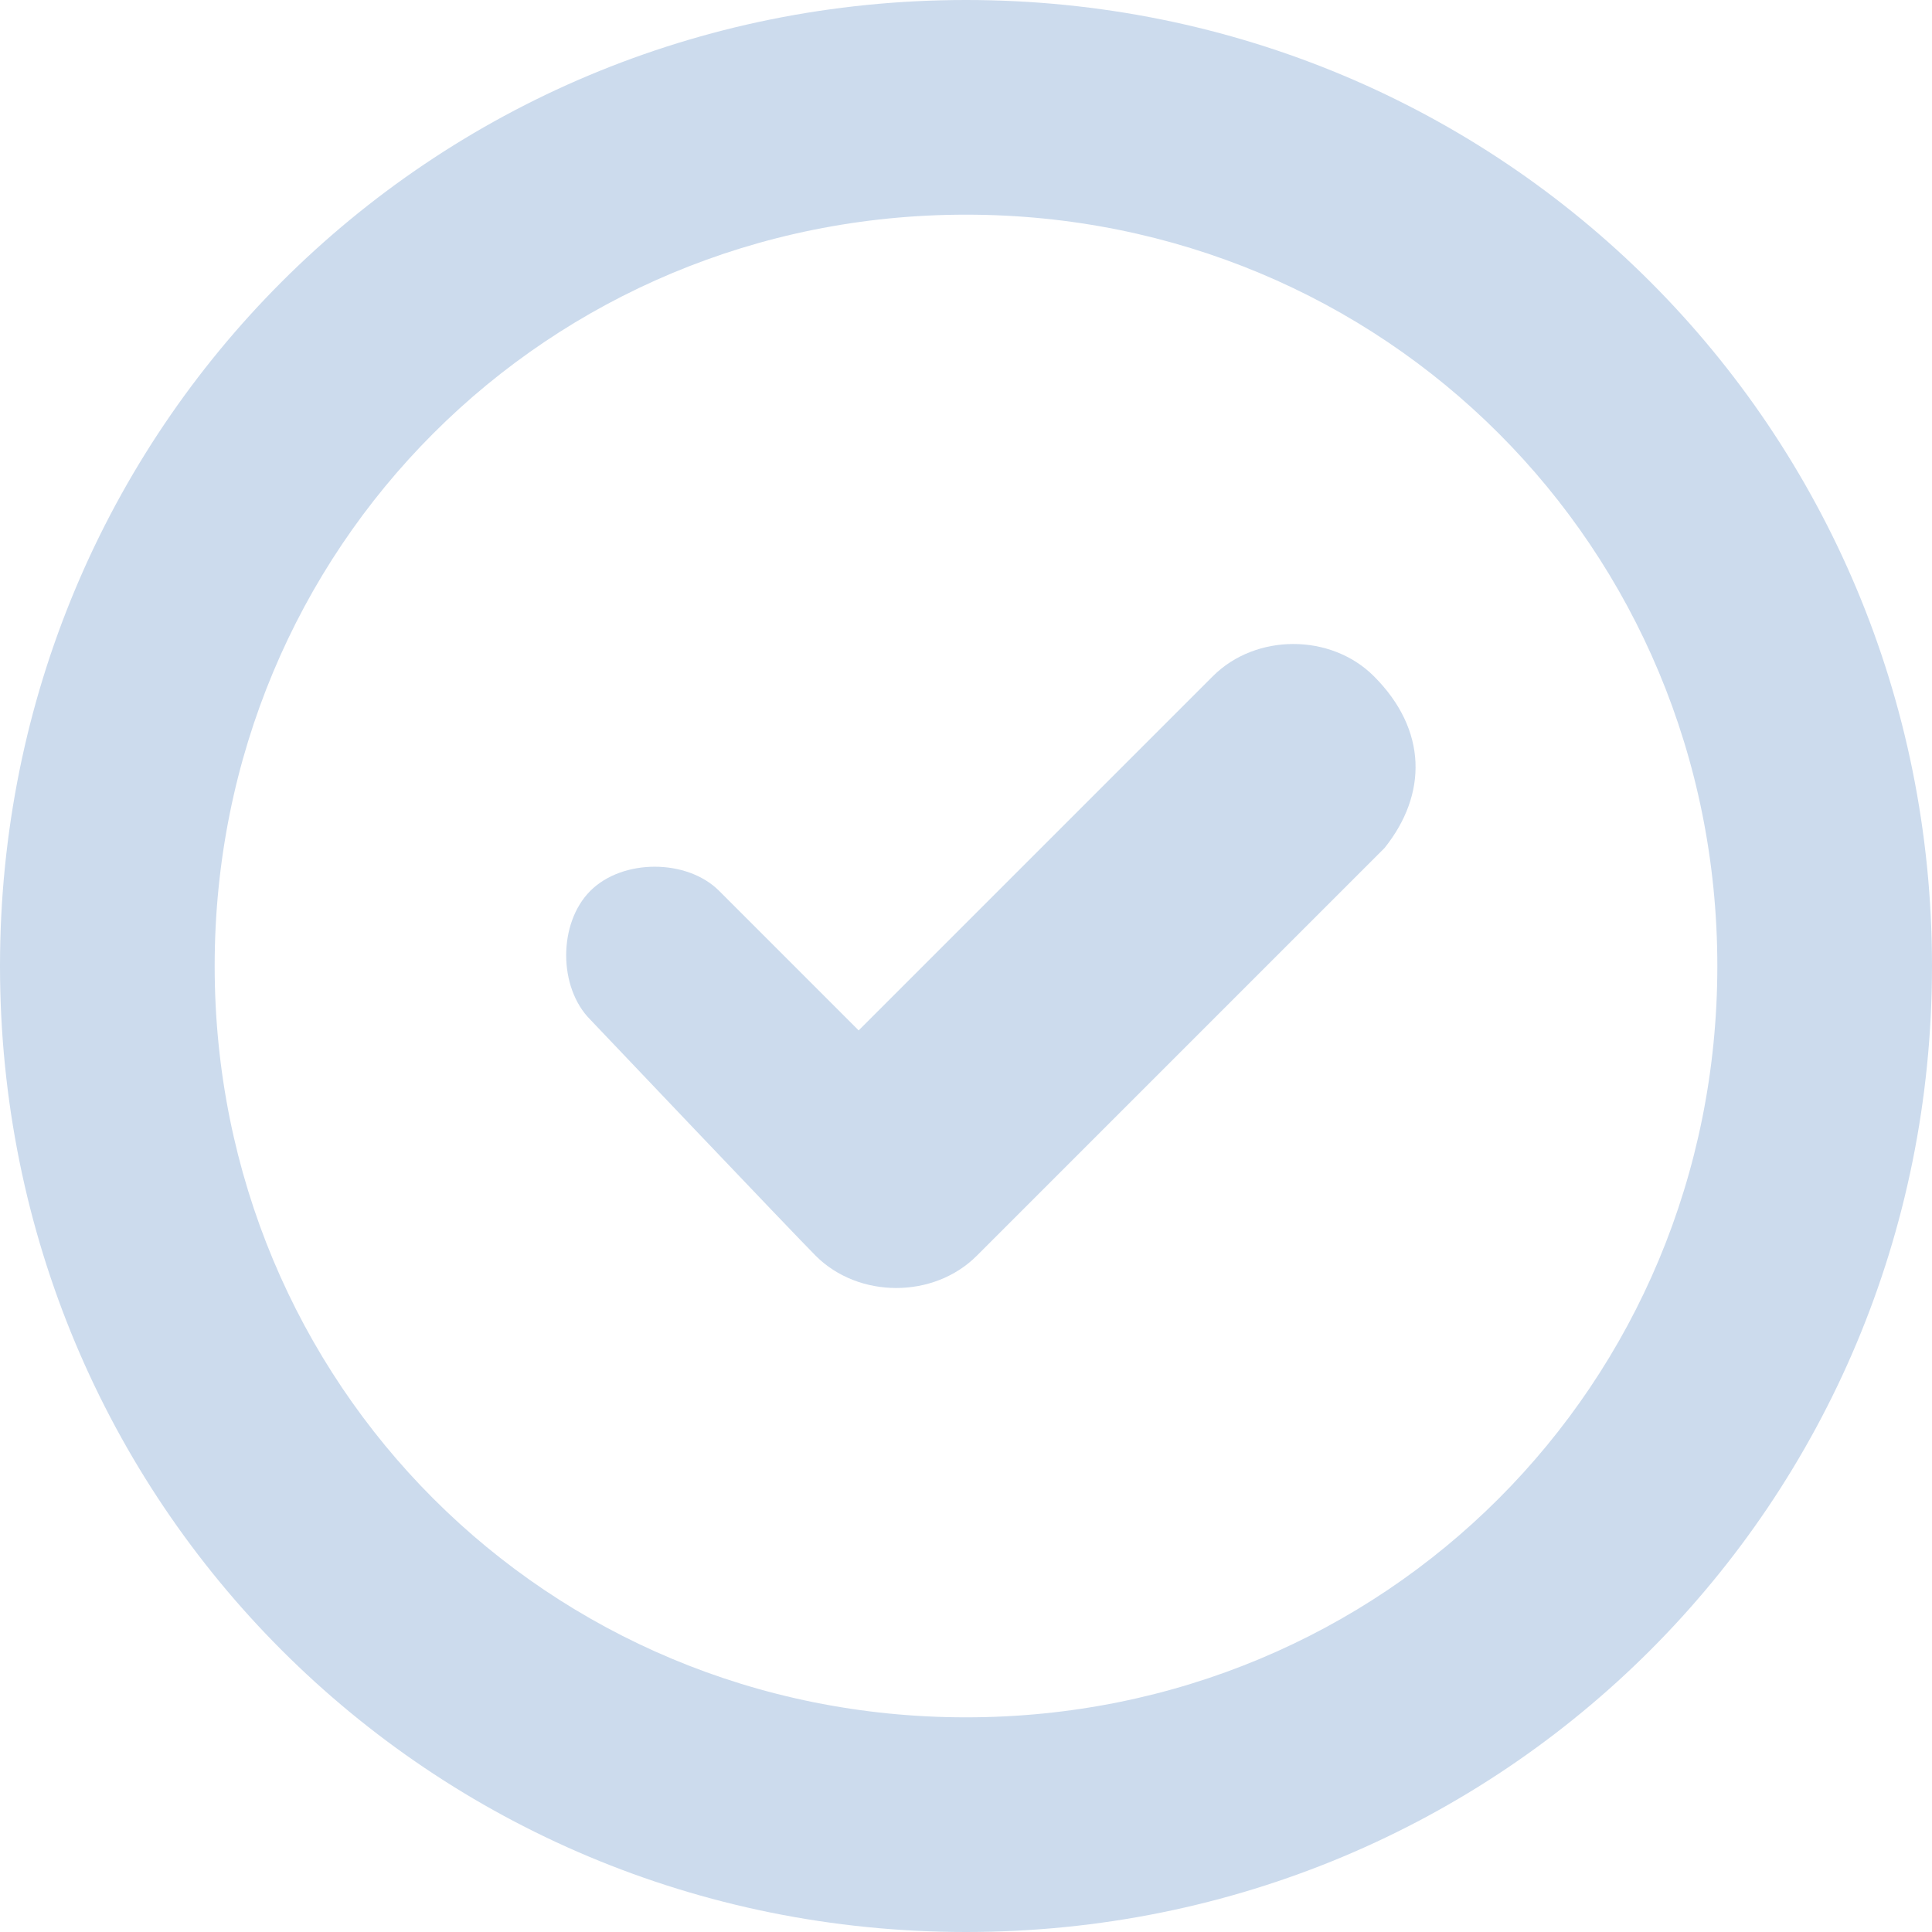 <?xml version="1.0" encoding="utf-8"?>
<!-- Generator: Adobe Illustrator 21.1.0, SVG Export Plug-In . SVG Version: 6.00 Build 0)  -->
<svg version="1.1" id="Layer_1" xmlns="http://www.w3.org/2000/svg" xmlns:xlink="http://www.w3.org/1999/xlink" x="0px" y="0px"
	 viewBox="0 0 18 18" style="enable-background:new 0 0 18 18;" xml:space="preserve">
<style type="text/css">
	.st0{fill:#CCDBED;}
	.st1{fill-rule:evenodd;clip-rule:evenodd;fill:#CCDBED;}
</style>
<path class="st0" d="M9,2c3.9,0,7,3.1,7,7s-3.1,7-7,7s-7-3.1-7-7S5.1,2,9,2 M9,0C4,0,0,4,0,9s4,9,9,9s9-4,9-9S14,0,9,0L9,0z"/>
<path class="st1" d="M12.9,7.9l-3.8,3.8c-0.4,0.4-1.1,0.4-1.5,0c-0.2-0.2-2.1-2.2-2.1-2.2c-0.3-0.3-0.3-0.9,0-1.2
	c0.3-0.3,0.9-0.3,1.2,0L8,9.6l3.3-3.3c0.4-0.4,1.1-0.4,1.5,0C13.3,6.8,13.3,7.4,12.9,7.9z"/>
</svg>
